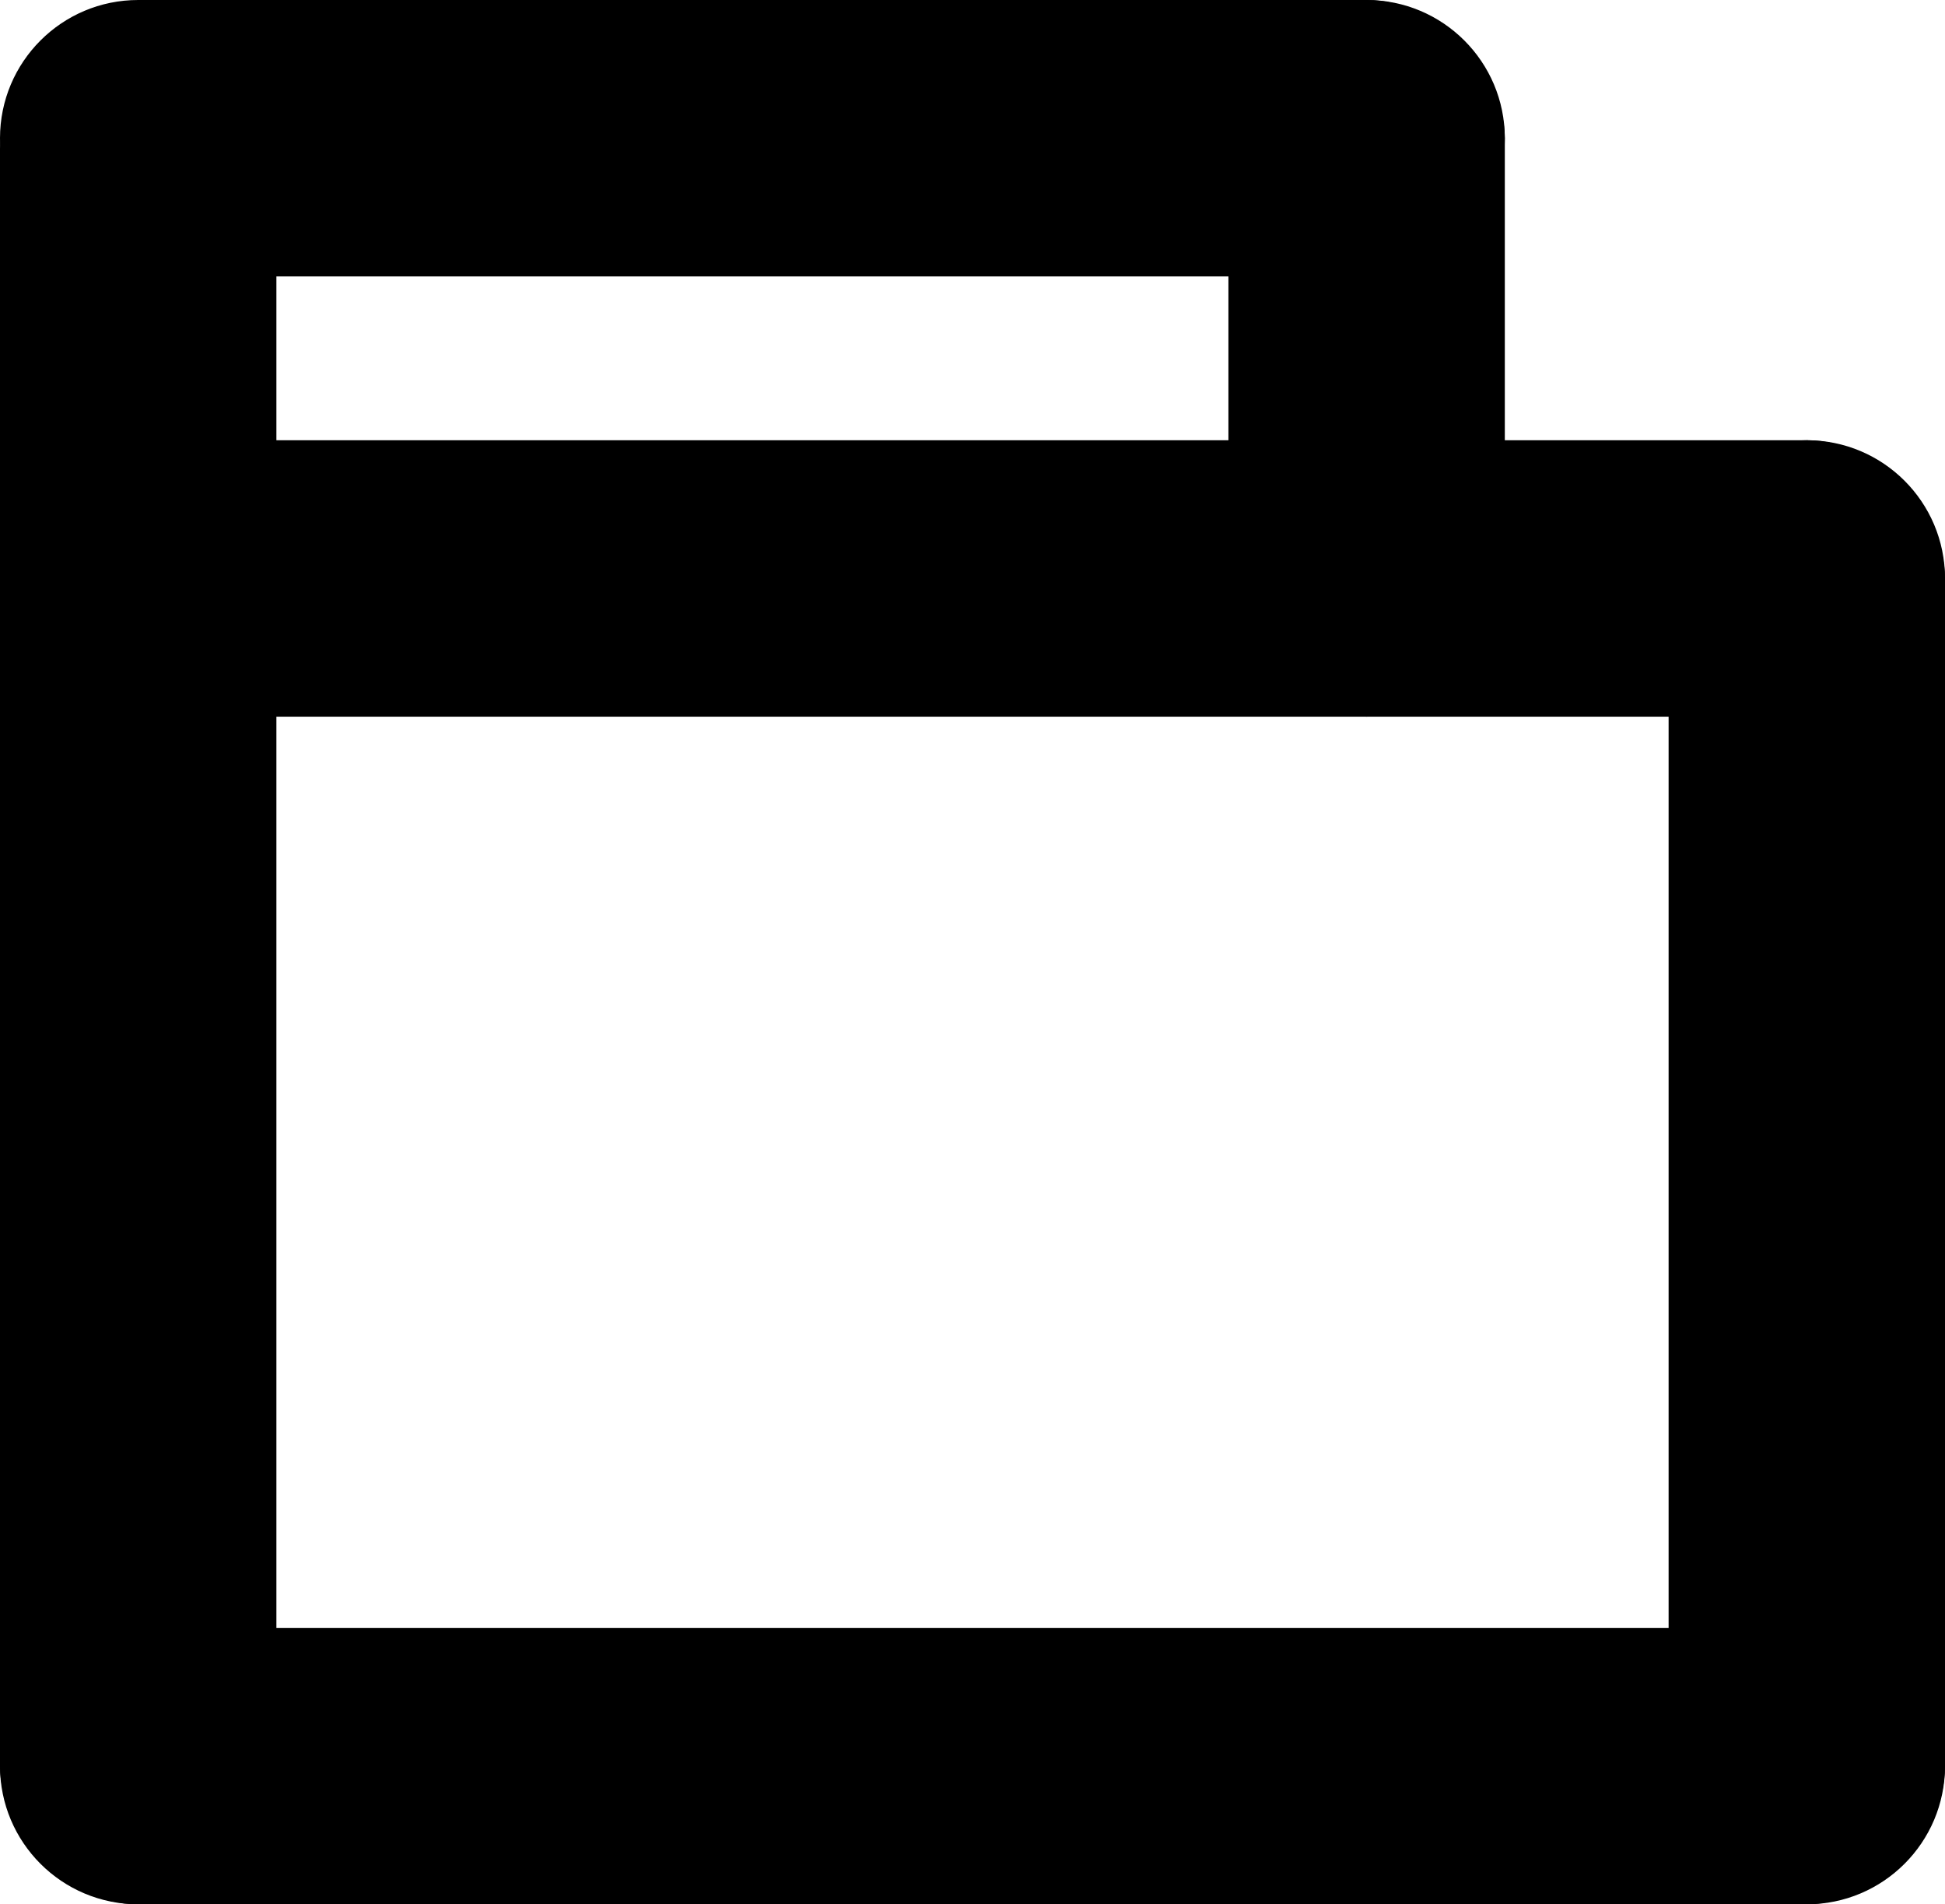 <svg width="190" height="186" viewBox="0 0 190 186" fill="none" xmlns="http://www.w3.org/2000/svg"><rect x="190" y="186" width="190" height="27" rx="13.5" transform="rotate(180 190 186)" fill="#000"/><rect x="190" y="70" width="190" height="27" rx="13.5" transform="rotate(180 190 70)" fill="#000"/><rect y="186" width="185" height="27" rx="13.5" transform="rotate(-90 0 186)" fill="#000"/><rect x="163" y="186" width="143" height="27" rx="13.5" transform="rotate(-90 163 186)" fill="#000"/><rect width="147" height="27" rx="13.5" fill="#000"/><rect x="147" width="70" height="27" rx="13.5" transform="rotate(90 147 0)" fill="#000"/></svg>